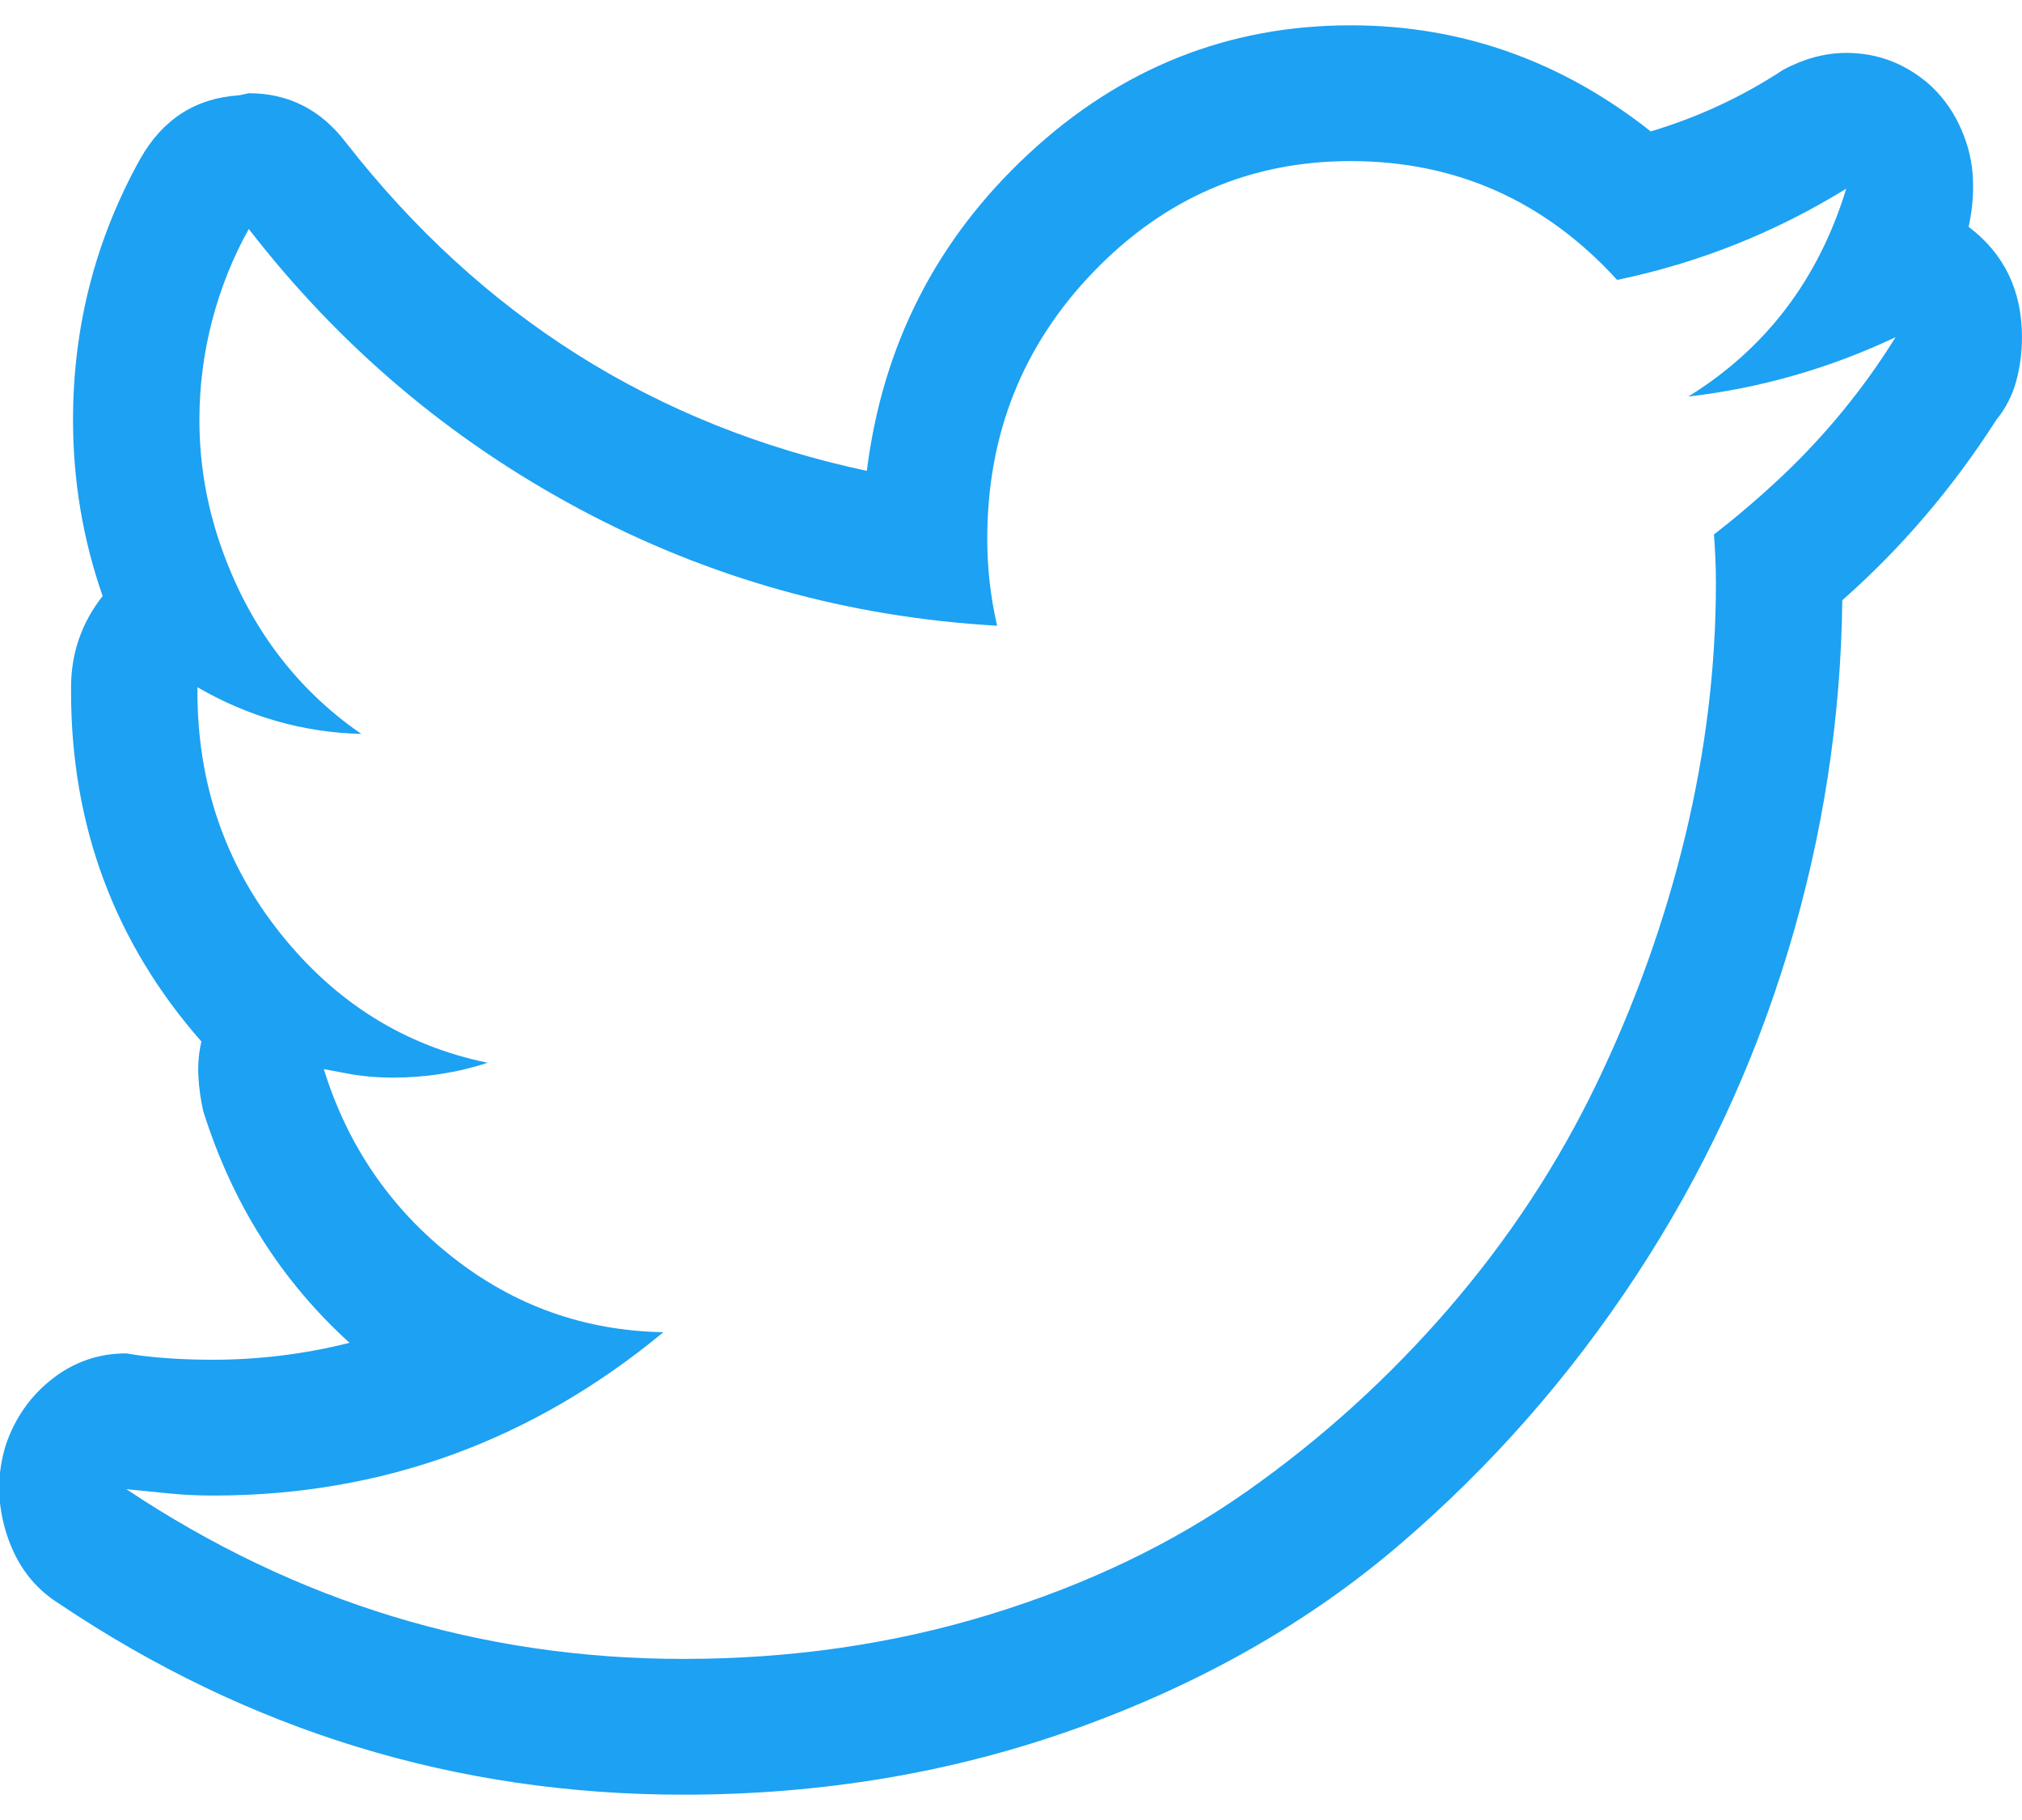 <svg width="50" height="45" viewBox="0 0 50 45" fill="none" xmlns="http://www.w3.org/2000/svg">
<path d="M33.398 3.983C36.002 3.983 38.199 4.962 39.989 6.921C42.008 6.501 43.896 5.749 45.654 4.665C44.97 6.903 43.668 8.617 41.747 9.806C43.538 9.596 45.247 9.106 46.874 8.337C46.484 8.966 46.052 9.57 45.58 10.147C45.108 10.724 44.604 11.266 44.067 11.773C43.529 12.28 42.968 12.761 42.382 13.215C42.415 13.635 42.431 14.037 42.431 14.422C42.431 16.485 42.179 18.566 41.674 20.664C41.169 22.762 40.437 24.808 39.477 26.801C38.517 28.795 37.296 30.648 35.815 32.362C34.334 34.075 32.673 35.579 30.834 36.873C28.995 38.167 26.879 39.181 24.487 39.915C22.094 40.65 19.563 41.017 16.894 41.017C11.913 41.017 7.323 39.618 3.124 36.82C3.482 36.855 3.832 36.89 4.174 36.925C4.516 36.96 4.882 36.978 5.273 36.978C9.439 36.978 13.15 35.631 16.405 32.939C14.452 32.904 12.711 32.283 11.181 31.076C9.651 29.87 8.593 28.323 8.007 26.434C8.202 26.469 8.39 26.504 8.569 26.539C8.748 26.574 8.935 26.6 9.13 26.618C9.325 26.635 9.521 26.644 9.716 26.644C10.53 26.644 11.311 26.522 12.06 26.277C10.009 25.857 8.3 24.791 6.933 23.077C5.566 21.363 4.882 19.37 4.882 17.097V16.992C6.152 17.727 7.503 18.111 8.935 18.146C8.121 17.587 7.421 16.913 6.835 16.127C6.249 15.34 5.785 14.448 5.444 13.451C5.102 12.455 4.931 11.432 4.931 10.383C4.931 9.544 5.037 8.722 5.248 7.917C5.46 7.113 5.761 6.361 6.152 5.662C8.398 8.564 11.124 10.872 14.33 12.586C17.537 14.3 20.979 15.261 24.657 15.471C24.495 14.772 24.413 14.055 24.413 13.32C24.413 10.732 25.292 8.529 27.05 6.711C28.808 4.892 30.924 3.983 33.398 3.983ZM33.398 0.626C30.37 0.626 27.717 1.684 25.439 3.8C23.16 5.915 21.825 8.529 21.435 11.642C16.194 10.523 11.897 7.812 8.544 3.511C7.926 2.707 7.128 2.305 6.152 2.305L5.907 2.357C4.833 2.427 4.019 2.952 3.466 3.931C2.359 5.924 1.806 8.075 1.806 10.383C1.806 11.886 2.05 13.338 2.538 14.737C2.017 15.401 1.757 16.153 1.757 16.992V17.097C1.757 20.419 2.831 23.304 4.98 25.752C4.915 26.032 4.89 26.32 4.906 26.618C4.923 26.915 4.963 27.203 5.029 27.483C5.745 29.756 6.949 31.662 8.642 33.201C8.088 33.341 7.527 33.446 6.957 33.516C6.388 33.586 5.826 33.62 5.273 33.62C4.622 33.62 4.019 33.586 3.466 33.516L3.124 33.463C2.441 33.463 1.83 33.673 1.293 34.093C0.756 34.512 0.374 35.054 0.146 35.719C-0.082 36.453 -0.074 37.196 0.17 37.948C0.414 38.7 0.846 39.268 1.464 39.653C6.152 42.8 11.295 44.374 16.894 44.374C20.344 44.374 23.599 43.823 26.659 42.721C29.719 41.62 32.372 40.108 34.618 38.184C36.864 36.261 38.809 34.049 40.453 31.549C42.097 29.048 43.35 26.373 44.213 23.523C45.076 20.673 45.523 17.779 45.556 14.841C47.021 13.548 48.29 12.061 49.364 10.383C49.592 10.103 49.755 9.788 49.853 9.439C49.95 9.089 49.999 8.722 49.999 8.337C49.999 7.183 49.56 6.274 48.681 5.609C48.779 5.155 48.811 4.718 48.779 4.298C48.746 3.878 48.632 3.467 48.437 3.065C48.242 2.663 47.981 2.322 47.656 2.042C47.07 1.553 46.402 1.308 45.654 1.308C45.523 1.308 45.393 1.317 45.263 1.334C45.133 1.352 45.002 1.378 44.872 1.413C44.742 1.448 44.612 1.492 44.482 1.544C44.352 1.597 44.221 1.658 44.091 1.728C43.082 2.392 41.992 2.899 40.82 3.249C38.606 1.5 36.132 0.626 33.398 0.626Z" fill="#1DA1F2"/>
</svg>
